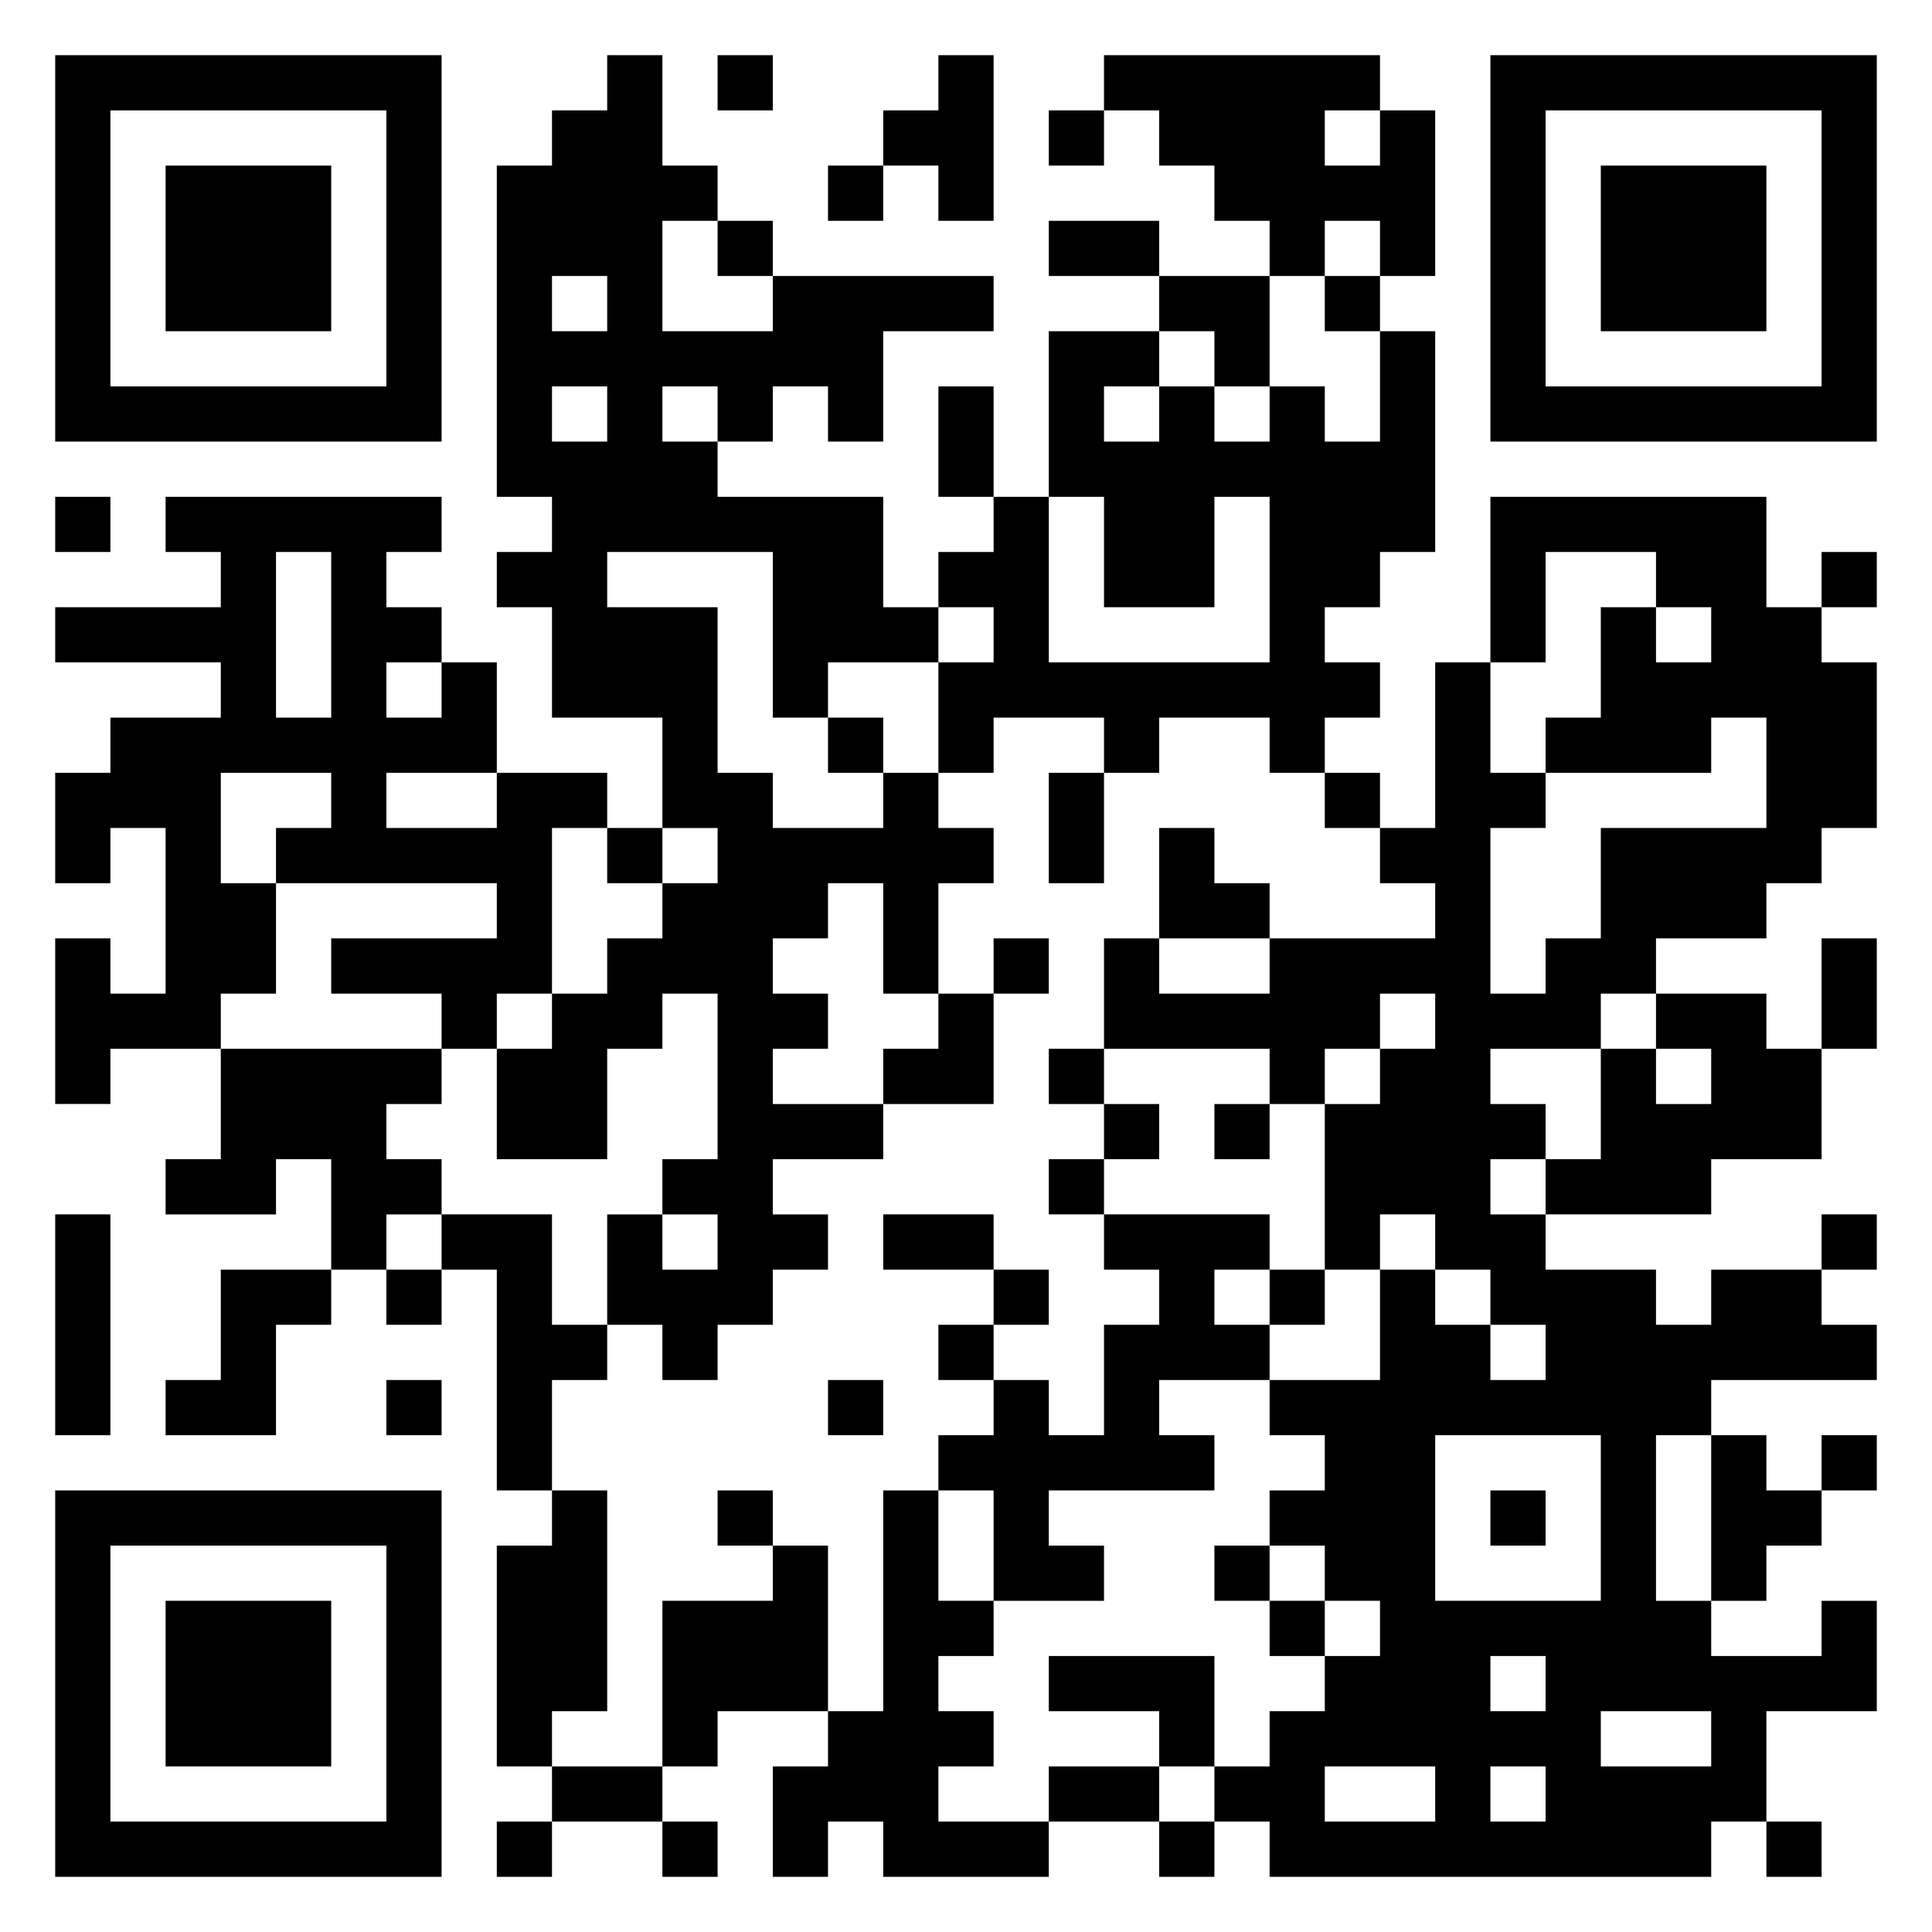 <svg xmlns="http://www.w3.org/2000/svg" viewBox="0 0 35 35"><path d="M1 1h7v7h-7zM11 1h1v2h1v1h-1v2h2v-1h4v1h-2v2h-1v-1h-1v1h-1v-1h-1v1h1v1h3v2h1v1h-2v1h-1v-3h-3v1h2v3h1v1h2v-1h1v1h1v1h-1v2h-1v-2h-1v1h-1v1h1v1h-1v1h2v1h-2v1h1v1h-1v1h-1v1h-1v-1h-1v-2h1v1h1v-1h-1v-1h1v-3h-1v1h-1v2h-2v-2h1v-1h1v-1h1v-1h1v-1h-1v-2h-2v-2h-1v-1h1v-1h-1v-6h1v-1h1zM13 1h1v1h-1zM17 1h1v3h-1v-1h-1v-1h1zM20 1h5v1h-1v1h1v-1h1v3h-1v-1h-1v1h-1v-1h-1v-1h-1v-1h-1zM27 1h7v7h-7zM2 2v5h5v-5zM19 2h1v1h-1zM28 2v5h5v-5zM3 3h3v3h-3zM15 3h1v1h-1zM29 3h3v3h-3zM13 4h1v1h-1zM19 4h2v1h-2zM10 5v1h1v-1zM21 5h2v2h-1v-1h-1zM24 5h1v1h-1zM19 6h2v1h-1v1h1v-1h1v1h1v-1h1v1h1v-2h1v4h-1v1h-1v1h1v1h-1v1h-1v-1h-2v1h-1v-1h-2v1h-1v-2h1v-1h-1v-1h1v-1h1v3h4v-3h-1v2h-2v-2h-1zM10 7v1h1v-1zM17 7h1v2h-1zM1 9h1v1h-1zM3 9h5v1h-1v1h1v1h-1v1h1v-1h1v2h-2v1h2v-1h2v1h-1v3h-1v1h-1v-1h-2v-1h3v-1h-4v-1h1v-1h-2v2h1v2h-1v1h-2v1h-1v-3h1v1h1v-3h-1v1h-1v-2h1v-1h2v-1h-3v-1h3v-1h-1zM27 9h5v2h1v1h1v3h-1v1h-1v1h-2v1h-1v1h-2v1h1v1h-1v1h1v1h2v1h1v-1h2v1h1v1h-3v1h-1v3h1v1h2v-1h1v2h-2v2h-1v1h-8v-1h-1v-1h1v-1h1v-1h1v-1h-1v-1h-1v-1h1v-1h-1v-1h2v-2h1v1h1v1h1v-1h-1v-1h-1v-1h-1v1h-1v-3h1v-1h1v-1h-1v1h-1v1h-1v-1h-3v-2h1v1h2v-1h3v-1h-1v-1h1v-3h1v2h1v1h-1v3h1v-1h1v-2h3v-2h-1v1h-3v-1h1v-2h1v1h1v-1h-1v-1h-2v2h-1zM5 10v3h1v-3zM33 10h1v1h-1zM15 13h1v1h-1zM19 14h1v2h-1zM24 14h1v1h-1zM11 15h1v1h-1zM21 15h1v1h1v1h-2zM18 17h1v1h-1zM33 17h1v2h-1zM17 18h1v2h-2v-1h1zM30 18h2v1h1v2h-2v1h-3v-1h1v-2h1v1h1v-1h-1zM4 19h4v1h-1v1h1v1h-1v1h-1v-2h-1v1h-2v-1h1zM19 19h1v1h-1zM20 20h1v1h-1zM22 20h1v1h-1zM19 21h1v1h-1zM1 22h1v4h-1zM8 22h2v2h1v1h-1v2h-1v-4h-1zM16 22h2v1h-2zM20 22h3v1h-1v1h1v1h-2v1h1v1h-3v1h1v1h-2v-2h-1v-1h1v-1h1v1h1v-2h1v-1h-1zM33 22h1v1h-1zM4 23h2v1h-1v2h-2v-1h1zM7 23h1v1h-1zM18 23h1v1h-1zM23 23h1v1h-1zM17 24h1v1h-1zM7 25h1v1h-1zM15 25h1v1h-1zM26 26v3h3v-3zM31 26h1v1h1v1h-1v1h-1zM33 26h1v1h-1zM1 27h7v7h-7zM10 27h1v4h-1v1h-1v-4h1zM13 27h1v1h-1zM16 27h1v2h1v1h-1v1h1v1h-1v1h2v1h-3v-1h-1v1h-1v-2h1v-1h1zM27 27h1v1h-1zM2 28v5h5v-5zM14 28h1v3h-2v1h-1v-3h2zM22 28h1v1h-1zM3 29h3v3h-3zM23 29h1v1h-1zM19 30h3v2h-1v-1h-2zM27 30v1h1v-1zM29 31v1h2v-1zM10 32h2v1h-2zM19 32h2v1h-2zM24 32v1h2v-1zM27 32v1h1v-1zM9 33h1v1h-1zM12 33h1v1h-1zM21 33h1v1h-1zM32 33h1v1h-1z"/></svg>